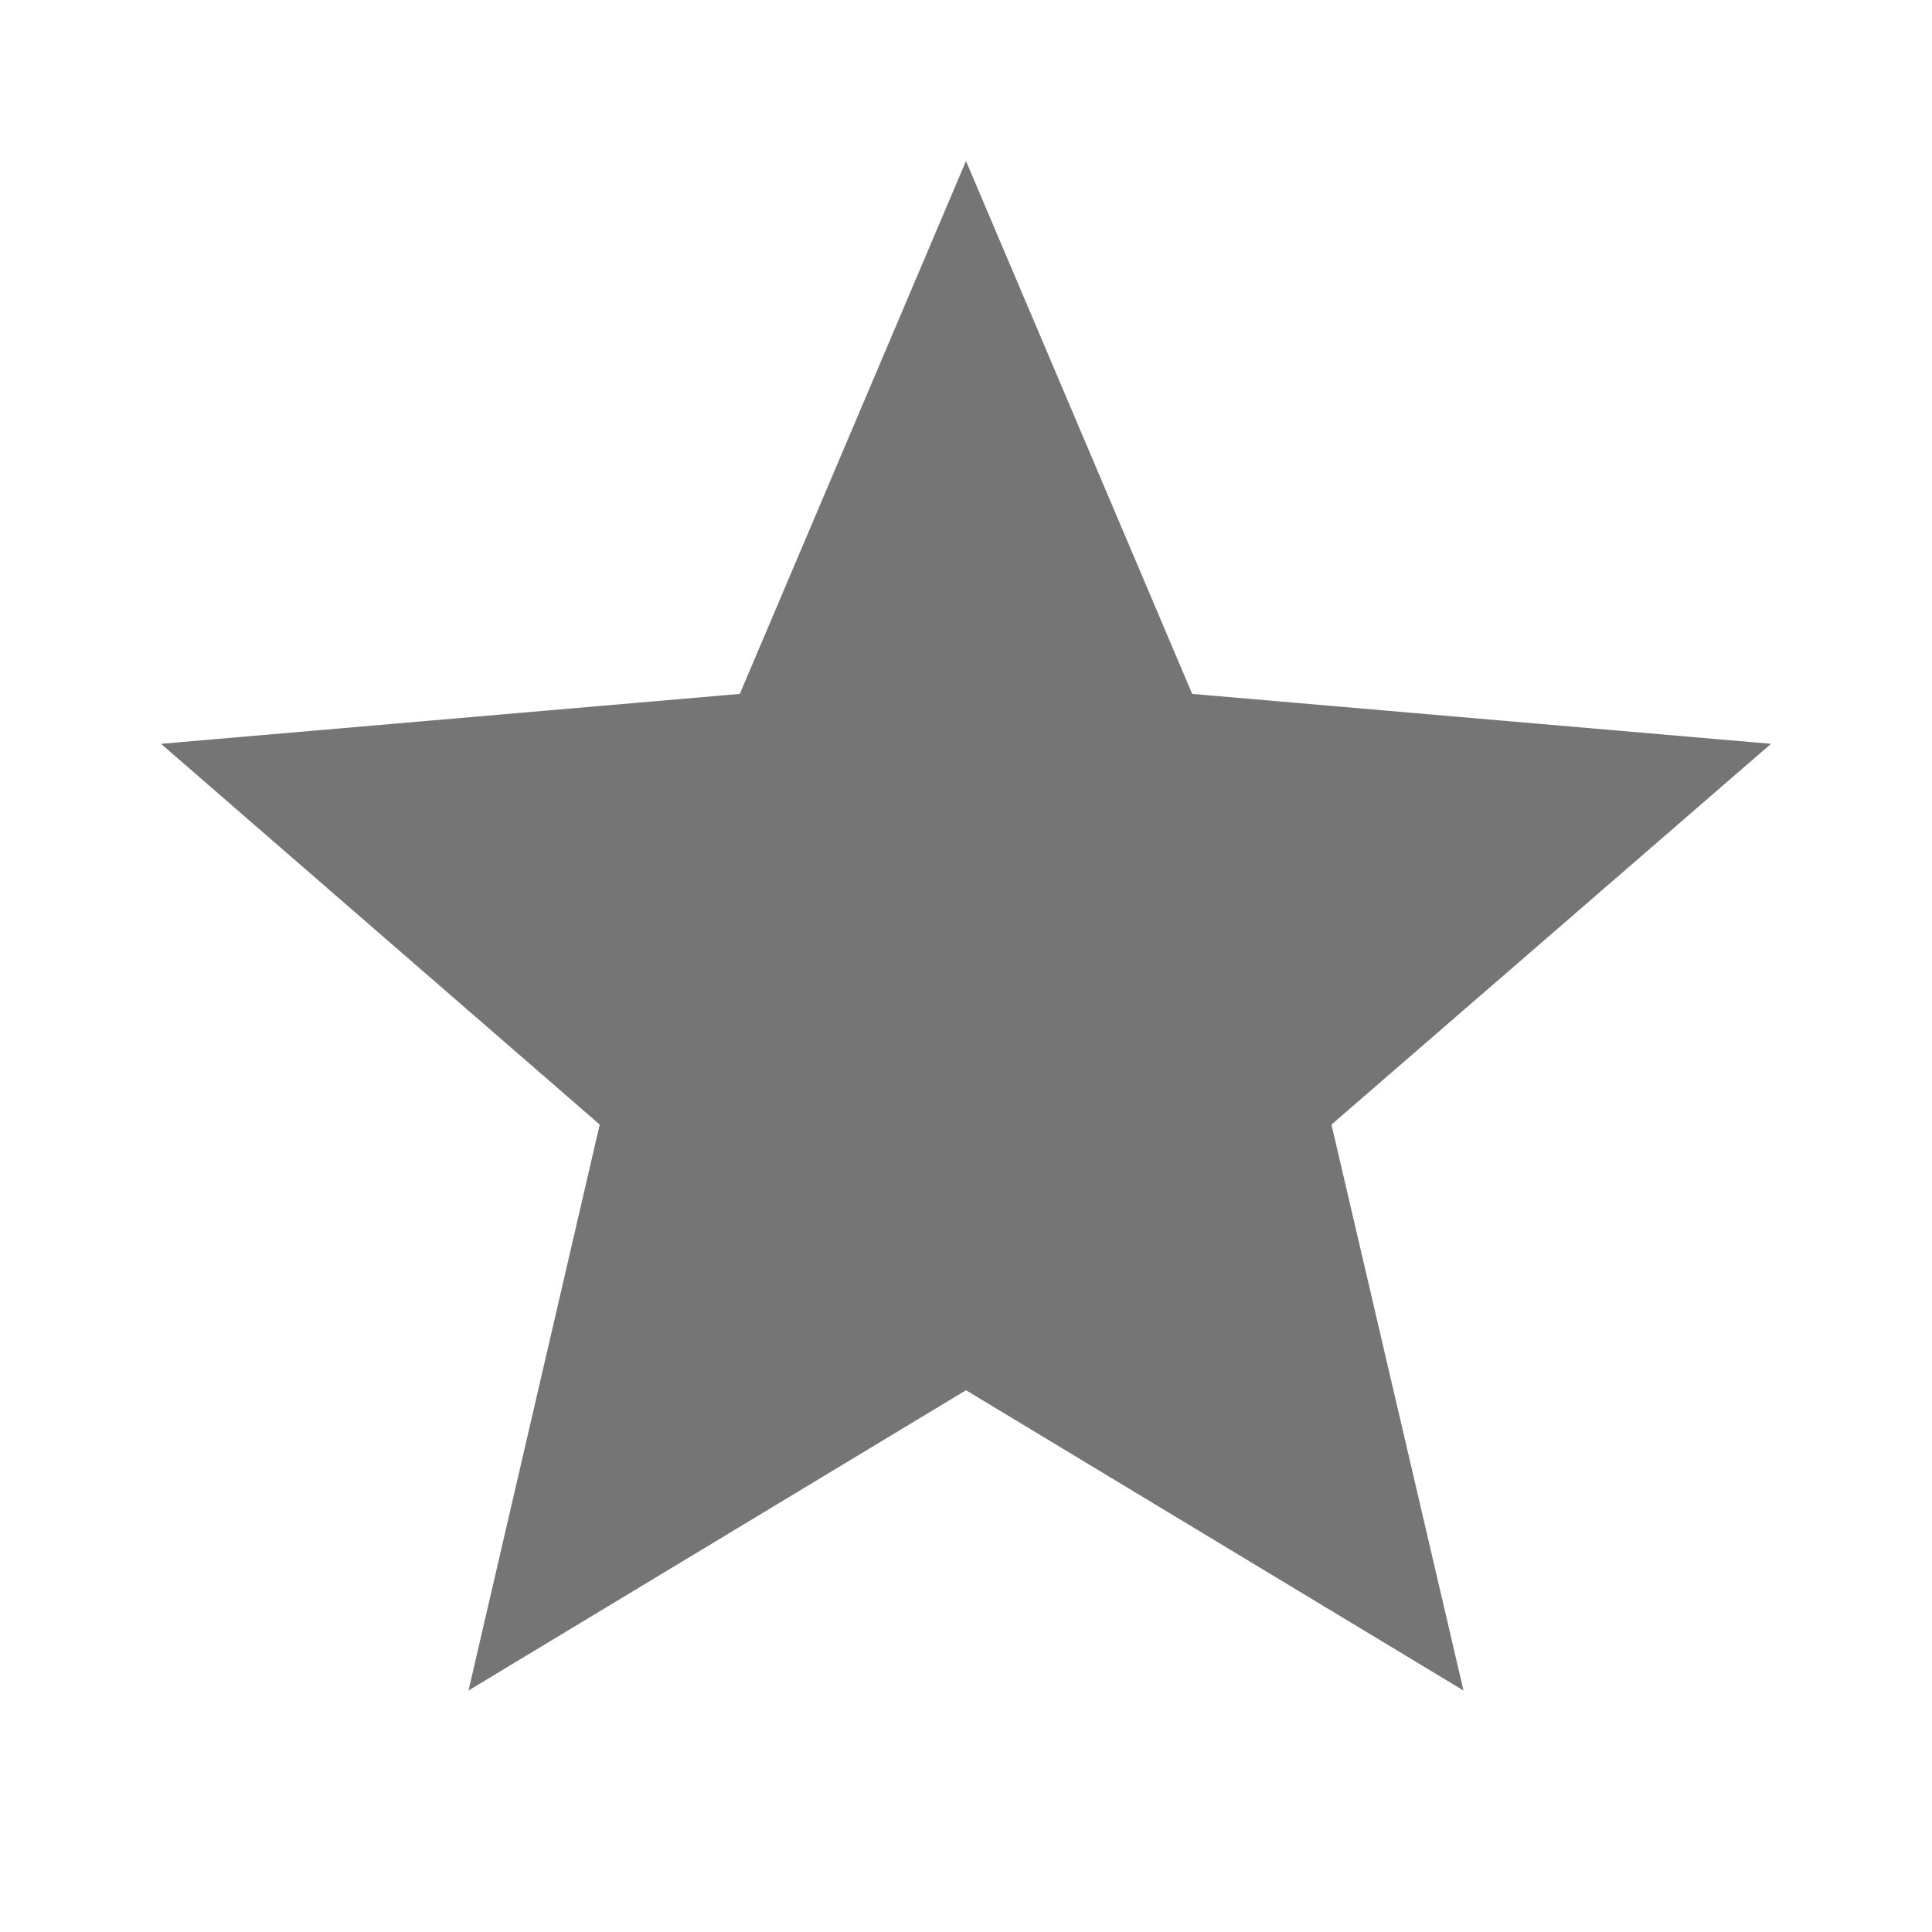 <svg fill="#757575" height="24" viewBox="0 0 24 24" width="24" xmlns="http://www.w3.org/2000/svg">
  <path d="m12 17.27 6.18 3.73-1.64-7.03 5.46-4.73-7.19-.62-2.81-6.62-2.81 6.62-7.19.62 5.45 4.73-1.63 7.03z"/>
</svg>
